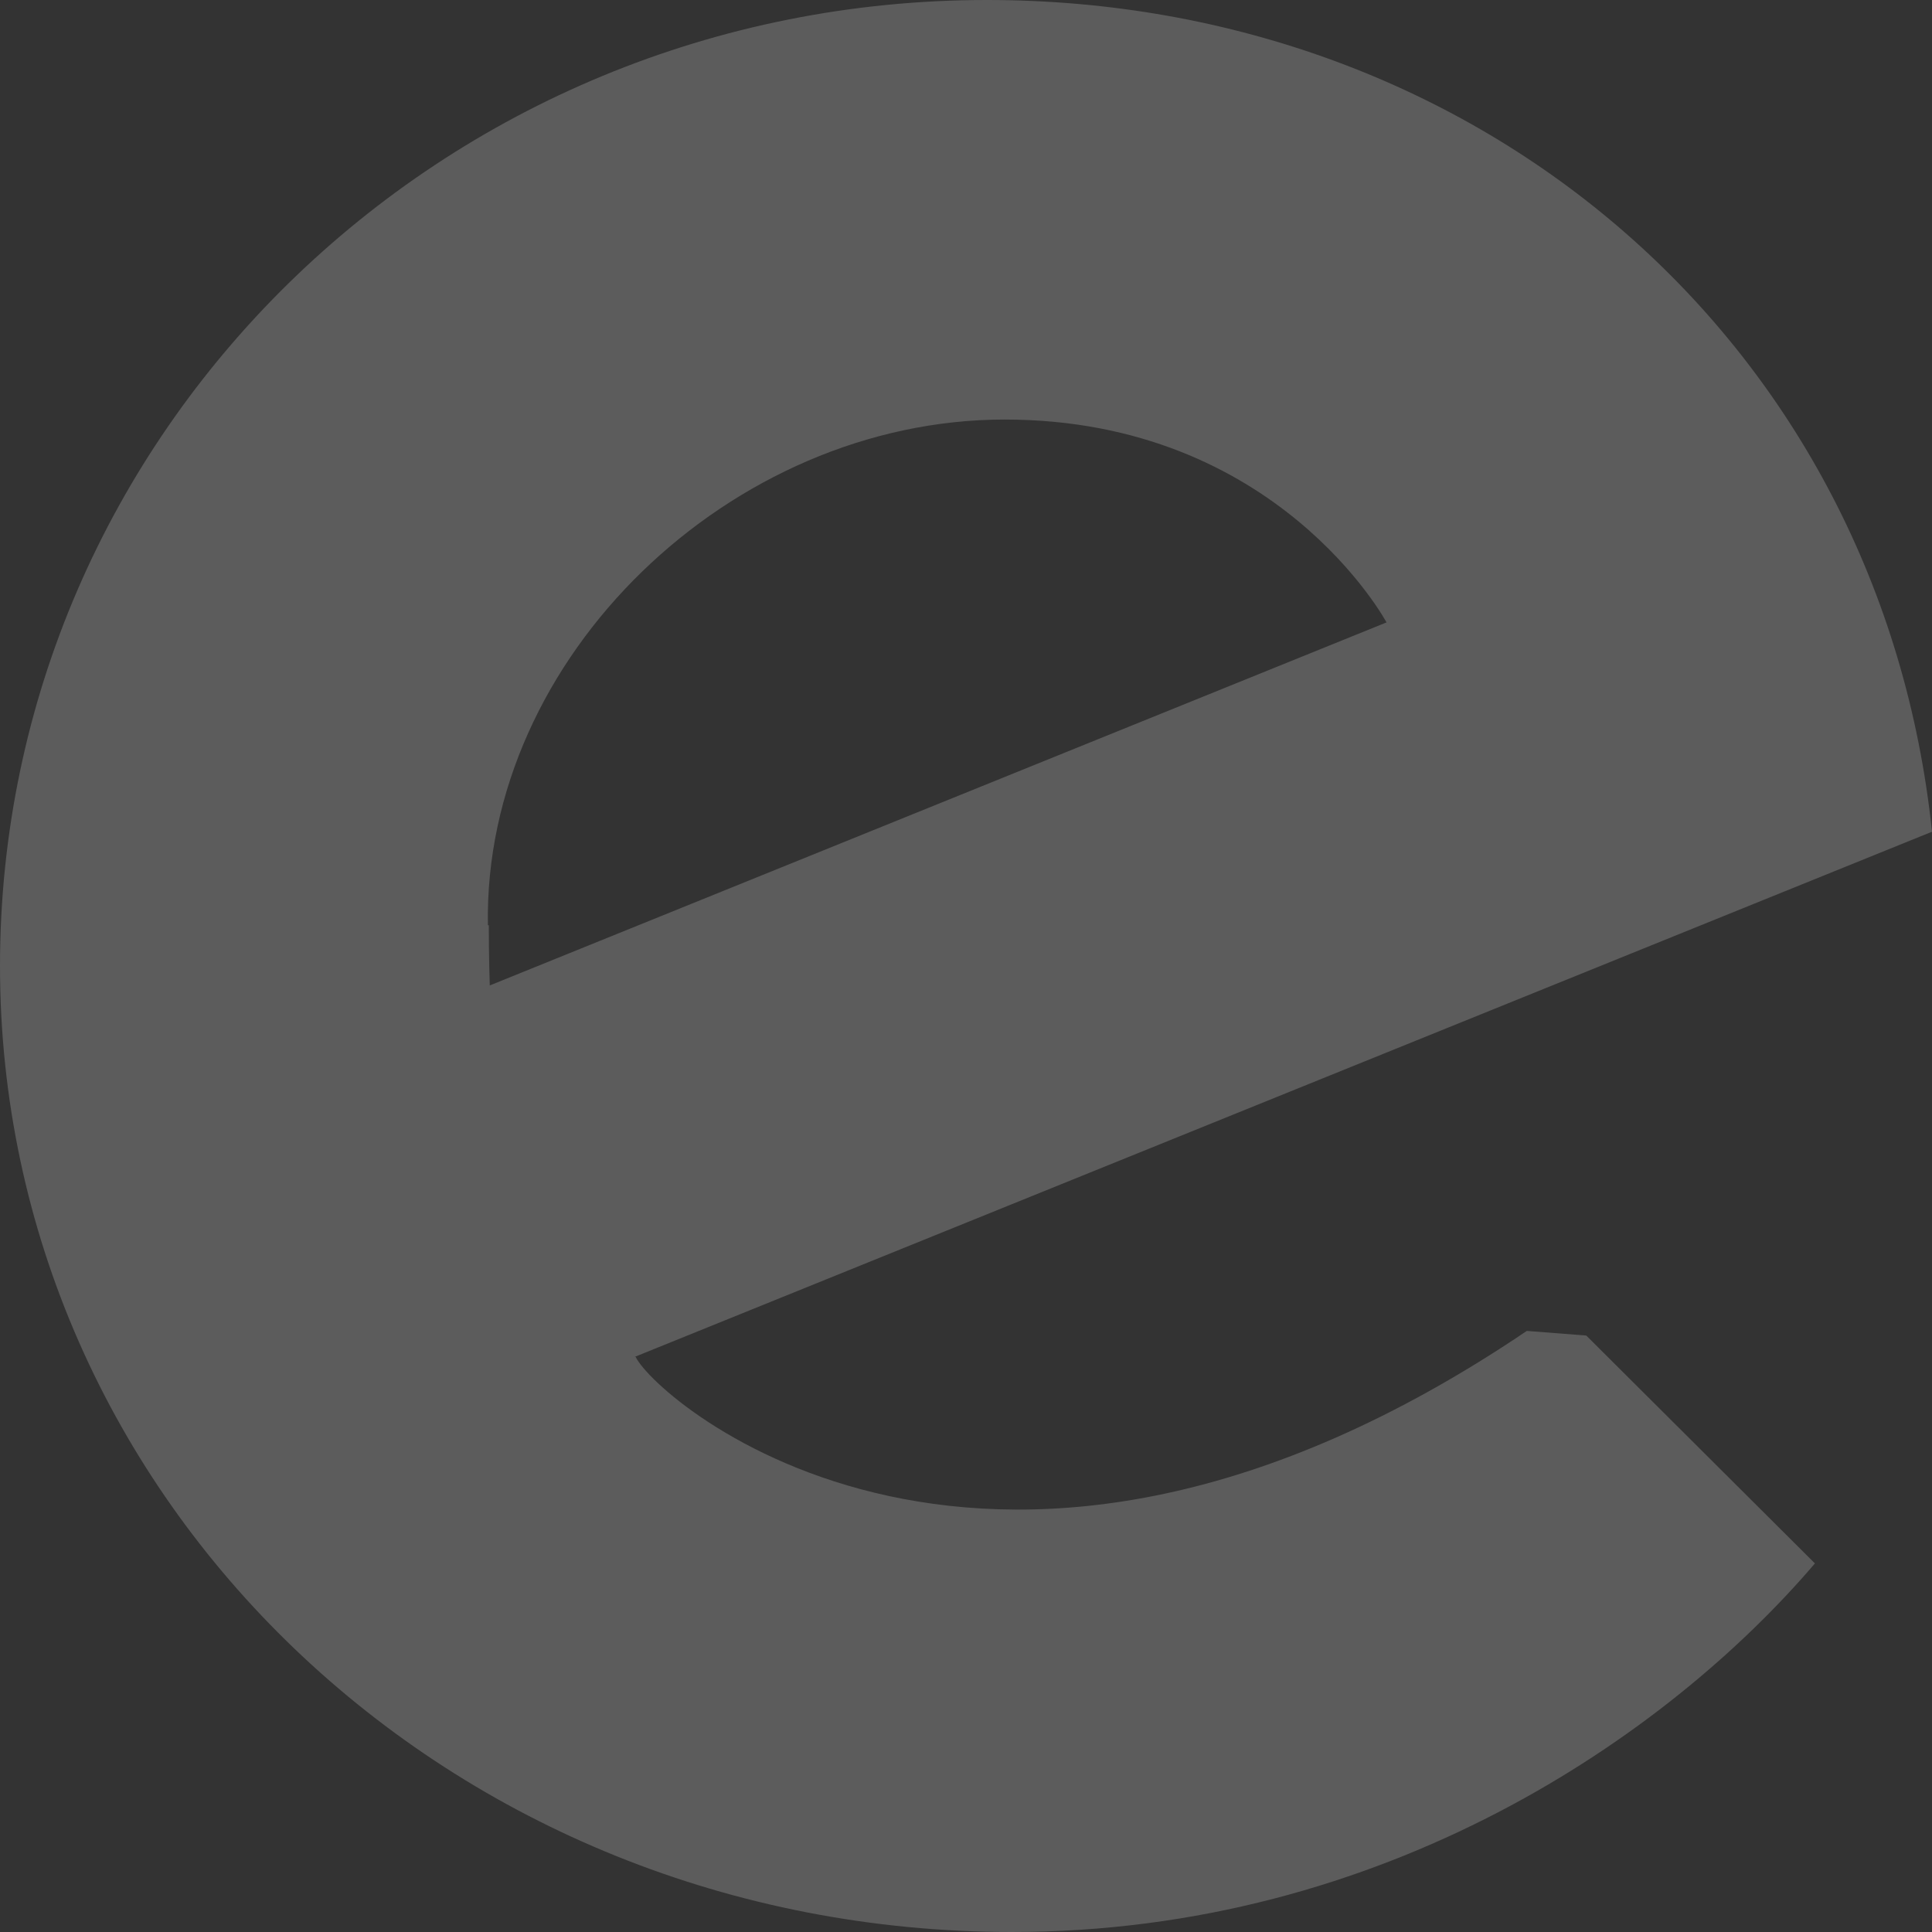 <svg width="32" height="32" viewBox="0 0 32 32" fill="none" xmlns="http://www.w3.org/2000/svg"><rect x="0" y="0" width="32" height="32" fill="#333333" stroke="none"/><path opacity="0.2" d="M8.081 15.325C8.004 10.876 12.114 6.949 16.639 6.949C21.164 6.949 22.965 10.309 22.965 10.309L8.112 16.322C8.112 16.322 8.096 15.862 8.096 15.325M10.513 22.474L32 13.776C31.153 5.707 24.535 0 16.346 0C7.311 0 0 7.164 0 16C0 24.836 7.434 32 16.762 32C22.919 32 27.613 28.763 30.061 25.895L26.274 22.121L25.289 22.044C16.439 28.027 10.882 23.21 10.528 22.474" fill="#FFFFFF"></path></svg>